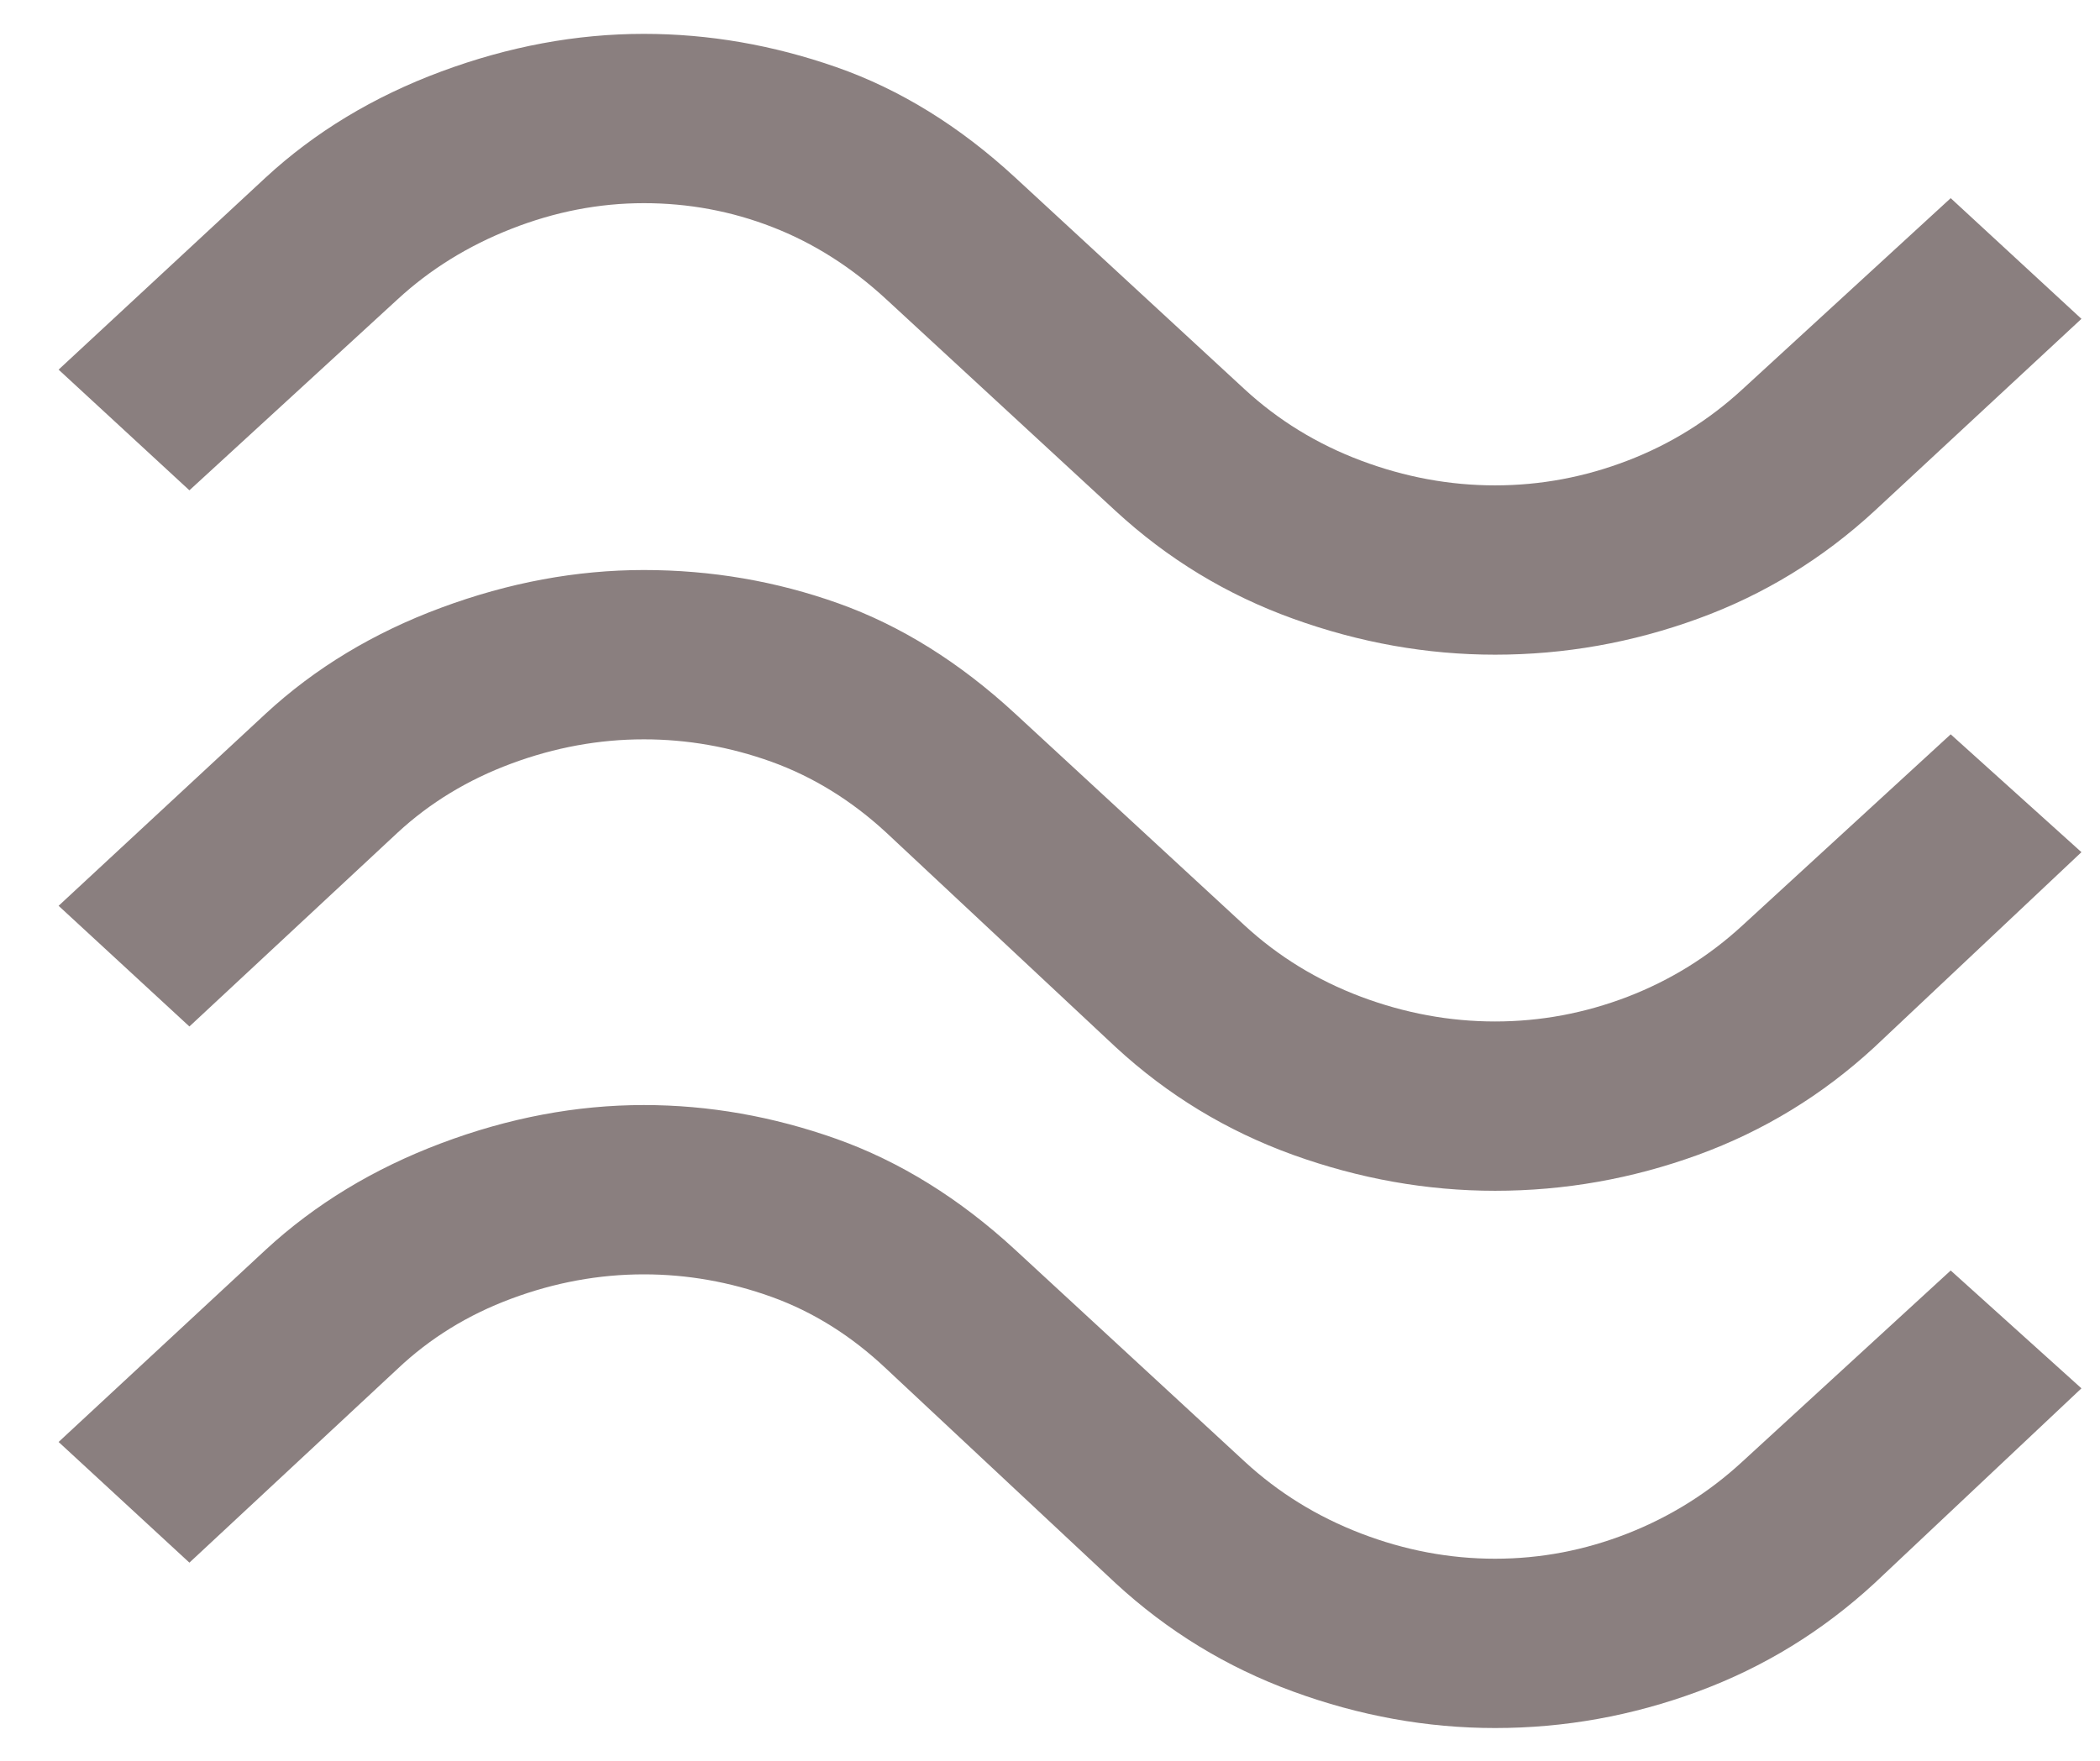 <svg width="31" height="26" viewBox="0 0 31 26" fill="none" xmlns="http://www.w3.org/2000/svg">
<mask id="mask0_588_3445" style="mask-type:alpha" maskUnits="userSpaceOnUse" x="-6" y="-7" width="44" height="40">
<rect x="-5.871" y="-7" width="43.333" height="40" fill="#D9D9D9"/>
</mask>
<g mask="url(#mask0_588_3445)">
<path d="M2.796 7.24L0.865 5.458L3.921 2.622C4.65 1.949 5.514 1.427 6.513 1.056C7.512 0.685 8.509 0.5 9.504 0.5C10.462 0.5 11.41 0.664 12.348 0.992C13.285 1.32 14.165 1.863 14.987 2.622L18.372 5.747C18.87 6.206 19.443 6.558 20.091 6.801C20.739 7.045 21.399 7.167 22.07 7.167C22.741 7.167 23.393 7.045 24.027 6.801C24.66 6.558 25.225 6.206 25.723 5.747L28.796 2.926L30.726 4.708L27.671 7.545C26.904 8.252 26.036 8.783 25.065 9.136C24.094 9.49 23.096 9.667 22.07 9.667C21.063 9.667 20.07 9.49 19.089 9.136C18.109 8.783 17.236 8.252 16.469 7.545L13.084 4.42C12.568 3.943 12.007 3.588 11.402 3.353C10.796 3.117 10.164 3 9.504 3C8.844 3 8.193 3.126 7.551 3.378C6.909 3.63 6.348 3.978 5.869 4.42L2.796 7.24ZM2.796 15.157L0.865 13.375L3.921 10.539C4.65 9.865 5.514 9.343 6.513 8.973C7.512 8.602 8.509 8.417 9.504 8.417C10.499 8.417 11.457 8.581 12.376 8.909C13.295 9.237 14.165 9.78 14.987 10.539L18.372 13.664C18.87 14.123 19.443 14.474 20.091 14.718C20.739 14.961 21.399 15.083 22.07 15.083C22.741 15.083 23.393 14.961 24.027 14.718C24.66 14.474 25.225 14.123 25.723 13.664L28.796 10.843L30.726 12.583L27.671 15.461C26.904 16.169 26.036 16.699 25.065 17.053C24.094 17.406 23.096 17.583 22.07 17.583C21.063 17.583 20.07 17.406 19.089 17.053C18.109 16.699 17.236 16.169 16.469 15.461L13.084 12.295C12.568 11.818 12.002 11.47 11.388 11.248C10.773 11.027 10.145 10.917 9.504 10.917C8.844 10.917 8.193 11.036 7.551 11.274C6.909 11.512 6.348 11.852 5.869 12.295L2.796 15.157ZM2.796 23.074L0.865 21.292L3.921 18.455C4.65 17.782 5.514 17.257 6.513 16.881C7.512 16.505 8.509 16.317 9.504 16.317C10.462 16.317 11.41 16.484 12.348 16.817C13.285 17.151 14.165 17.697 14.987 18.455L18.372 21.58C18.87 22.04 19.443 22.394 20.091 22.643C20.739 22.892 21.399 23.016 22.07 23.016C22.741 23.016 23.393 22.892 24.027 22.643C24.66 22.394 25.225 22.04 25.723 21.58L28.796 18.76L30.726 20.5L27.671 23.378C26.904 24.085 26.036 24.619 25.065 24.977C24.094 25.336 23.096 25.516 22.07 25.516C21.063 25.516 20.07 25.336 19.089 24.977C18.109 24.619 17.236 24.085 16.469 23.378L13.084 20.212C12.568 19.724 12.002 19.37 11.388 19.149C10.773 18.928 10.145 18.817 9.504 18.817C8.844 18.817 8.193 18.936 7.551 19.175C6.909 19.413 6.348 19.759 5.869 20.212L2.796 23.074Z" fill="#170000" fill-opacity="0.5"/>
</g>
</svg>
